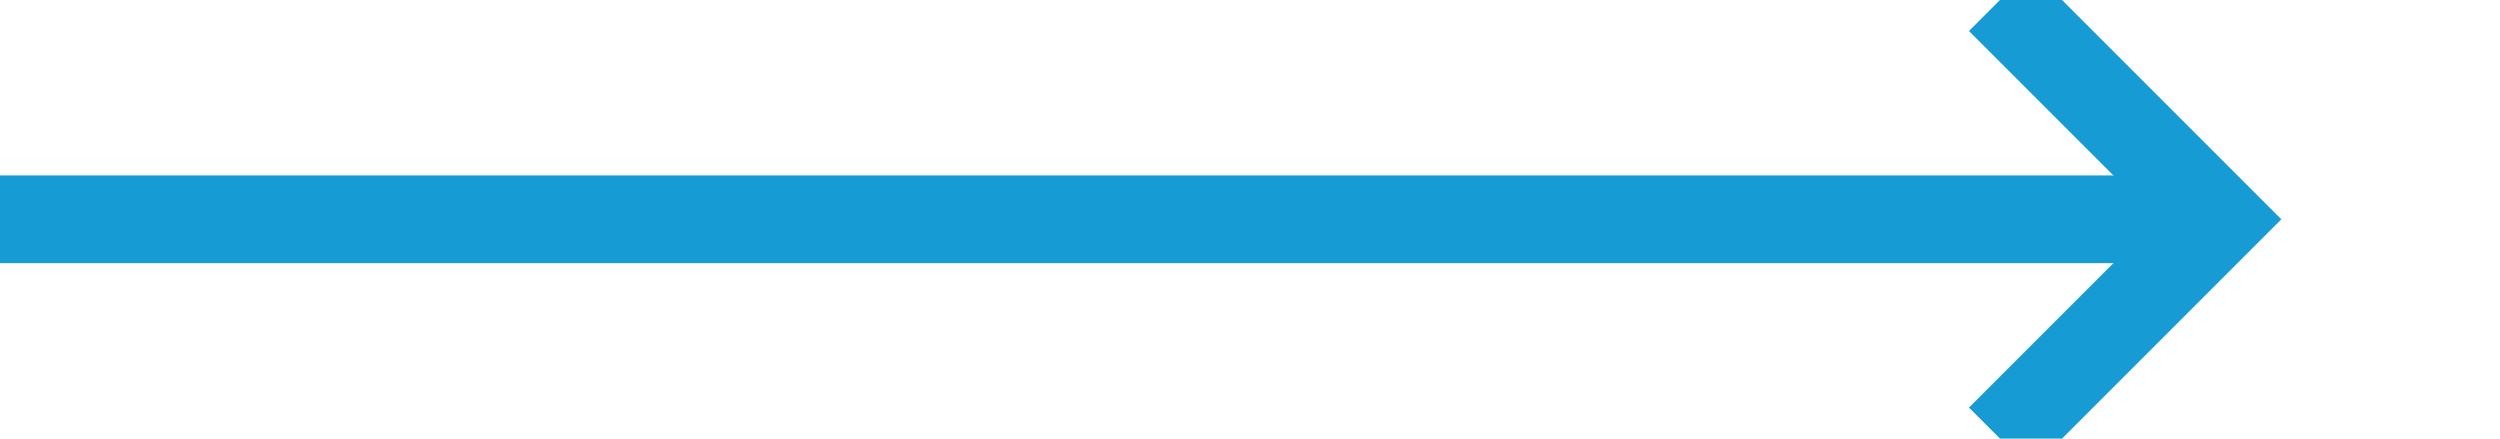 ﻿<?xml version="1.0" encoding="utf-8"?>
<svg version="1.1" xmlns:xlink="http://www.w3.org/1999/xlink" width="57px" height="10px" preserveAspectRatio="xMinYMid meet" viewBox="2033 4621  57 8" xmlns="http://www.w3.org/2000/svg">
  <path d="M 2033 4625  L 2083 4625  " stroke-width="2" stroke="#169bd5" fill="none" />
  <path d="M 2077.893 4620.707  L 2082.186 4625  L 2077.893 4629.293  L 2079.307 4630.707  L 2084.307 4625.707  L 2085.014 4625  L 2084.307 4624.293  L 2079.307 4619.293  L 2077.893 4620.707  Z " fill-rule="nonzero" fill="#169bd5" stroke="none" />
</svg>
